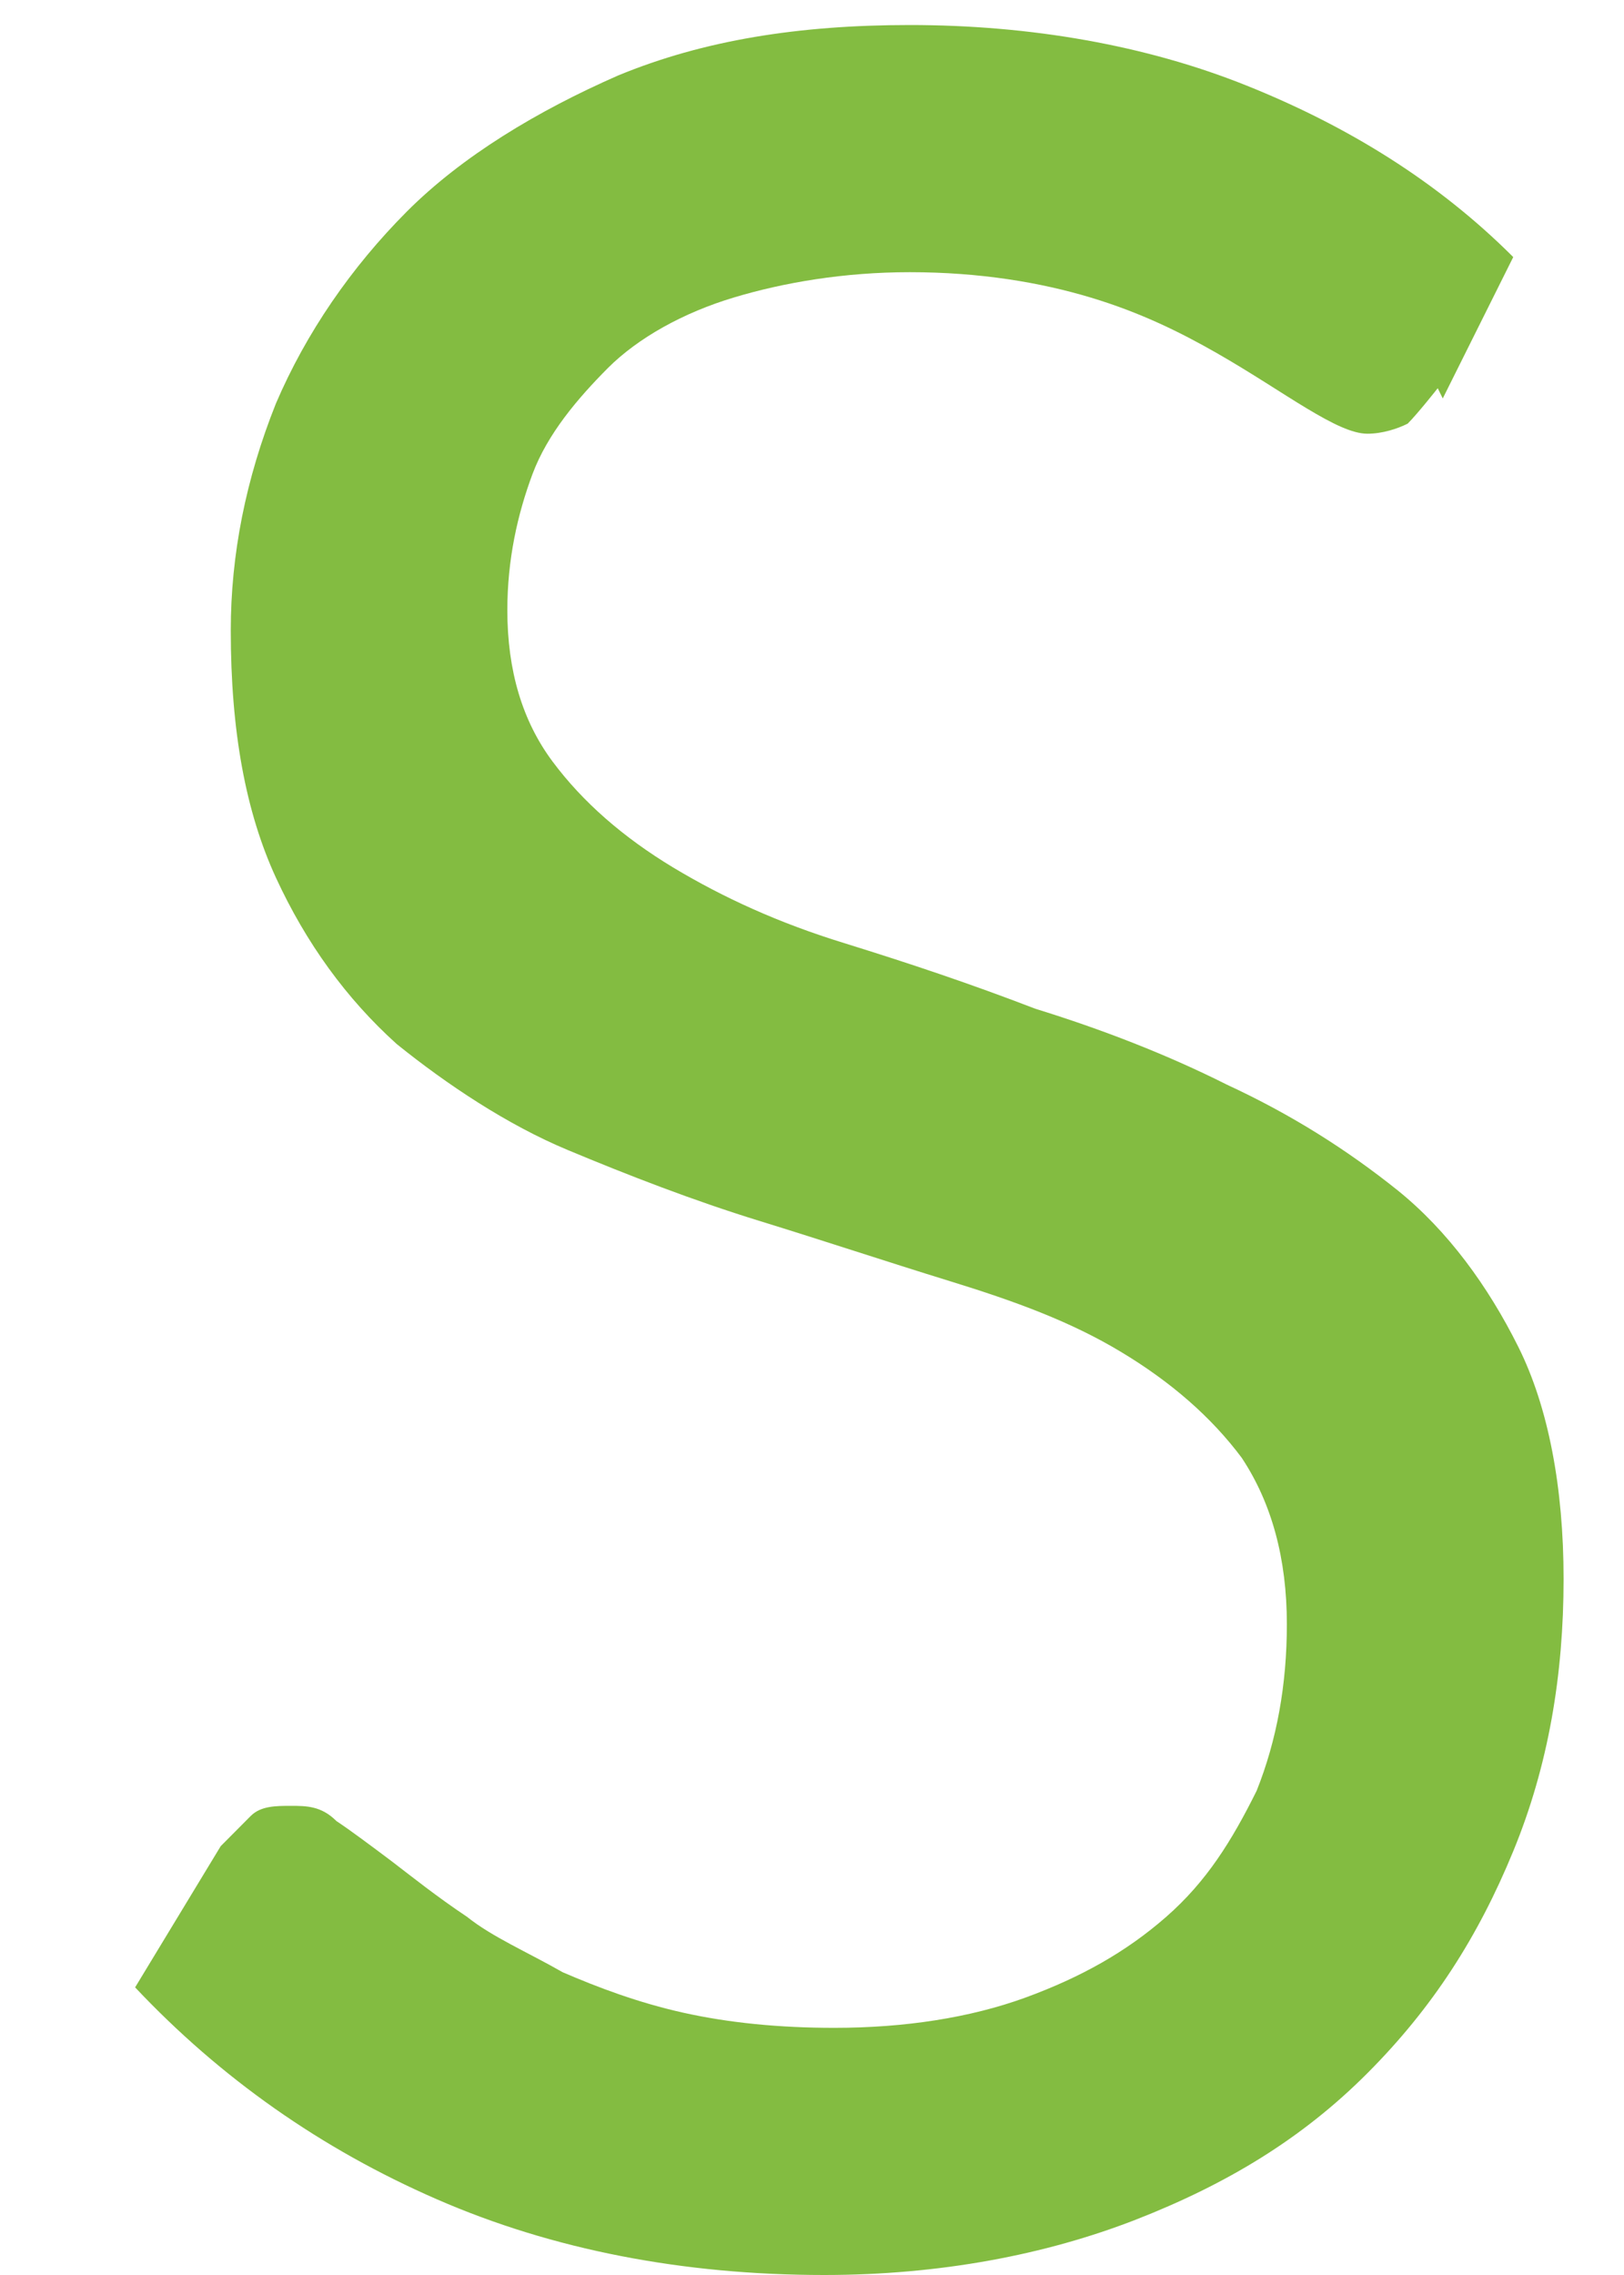 <svg width="10" height="14" viewBox="0 0 10 14" fill="none" xmlns="http://www.w3.org/2000/svg" xmlns:xlink="http://www.w3.org/1999/xlink">
<path d="M8.853,2.389C8.853,2.389 8.73,2.545 8.668,2.607C8.606,2.638 8.513,2.669 8.42,2.669C8.327,2.669 8.203,2.607 8.048,2.514C7.893,2.421 7.708,2.296 7.491,2.172C7.274,2.048 7.026,1.924 6.716,1.831C6.407,1.738 6.035,1.675 5.602,1.675C5.199,1.675 4.827,1.738 4.518,1.831C4.208,1.924 3.929,2.079 3.743,2.265C3.557,2.452 3.372,2.669 3.279,2.917C3.186,3.166 3.124,3.445 3.124,3.755C3.124,4.128 3.217,4.438 3.403,4.687C3.588,4.935 3.836,5.152 4.146,5.339C4.456,5.525 4.796,5.68 5.199,5.804C5.602,5.929 5.973,6.053 6.376,6.208C6.778,6.332 7.181,6.487 7.553,6.674C7.955,6.86 8.296,7.077 8.606,7.325C8.915,7.574 9.163,7.915 9.349,8.288C9.535,8.66 9.628,9.157 9.628,9.716C9.628,10.306 9.535,10.865 9.318,11.392C9.101,11.92 8.822,12.355 8.42,12.758C8.017,13.162 7.553,13.441 6.995,13.659C6.438,13.876 5.787,14 5.075,14C4.208,14 3.403,13.845 2.69,13.534C1.978,13.224 1.359,12.789 0.832,12.23L1.359,11.361C1.359,11.361 1.482,11.237 1.544,11.175C1.606,11.113 1.699,11.113 1.792,11.113C1.885,11.113 1.978,11.113 2.071,11.206C2.164,11.268 2.288,11.361 2.412,11.454C2.535,11.548 2.69,11.672 2.876,11.796C3.031,11.92 3.248,12.013 3.465,12.137C3.681,12.23 3.929,12.324 4.208,12.386C4.487,12.448 4.796,12.479 5.137,12.479C5.571,12.479 5.973,12.417 6.314,12.293C6.655,12.168 6.933,12.013 7.181,11.796C7.429,11.579 7.584,11.33 7.738,11.02C7.862,10.709 7.924,10.368 7.924,9.995C7.924,9.592 7.831,9.25 7.646,8.971C7.46,8.722 7.212,8.505 6.902,8.319C6.593,8.133 6.252,8.008 5.849,7.884C5.447,7.76 5.075,7.636 4.672,7.512C4.27,7.388 3.867,7.232 3.496,7.077C3.124,6.922 2.752,6.674 2.443,6.425C2.133,6.146 1.885,5.804 1.699,5.401C1.513,4.997 1.421,4.5 1.421,3.88C1.421,3.414 1.513,2.948 1.699,2.483C1.885,2.048 2.164,1.644 2.504,1.303C2.845,0.961 3.31,0.682 3.805,0.465C4.332,0.247 4.92,0.154 5.602,0.154C6.345,0.154 7.057,0.278 7.677,0.527C8.296,0.775 8.853,1.117 9.318,1.582L8.884,2.452L8.853,2.389Z" fill="#83BC41"/>
</svg>
